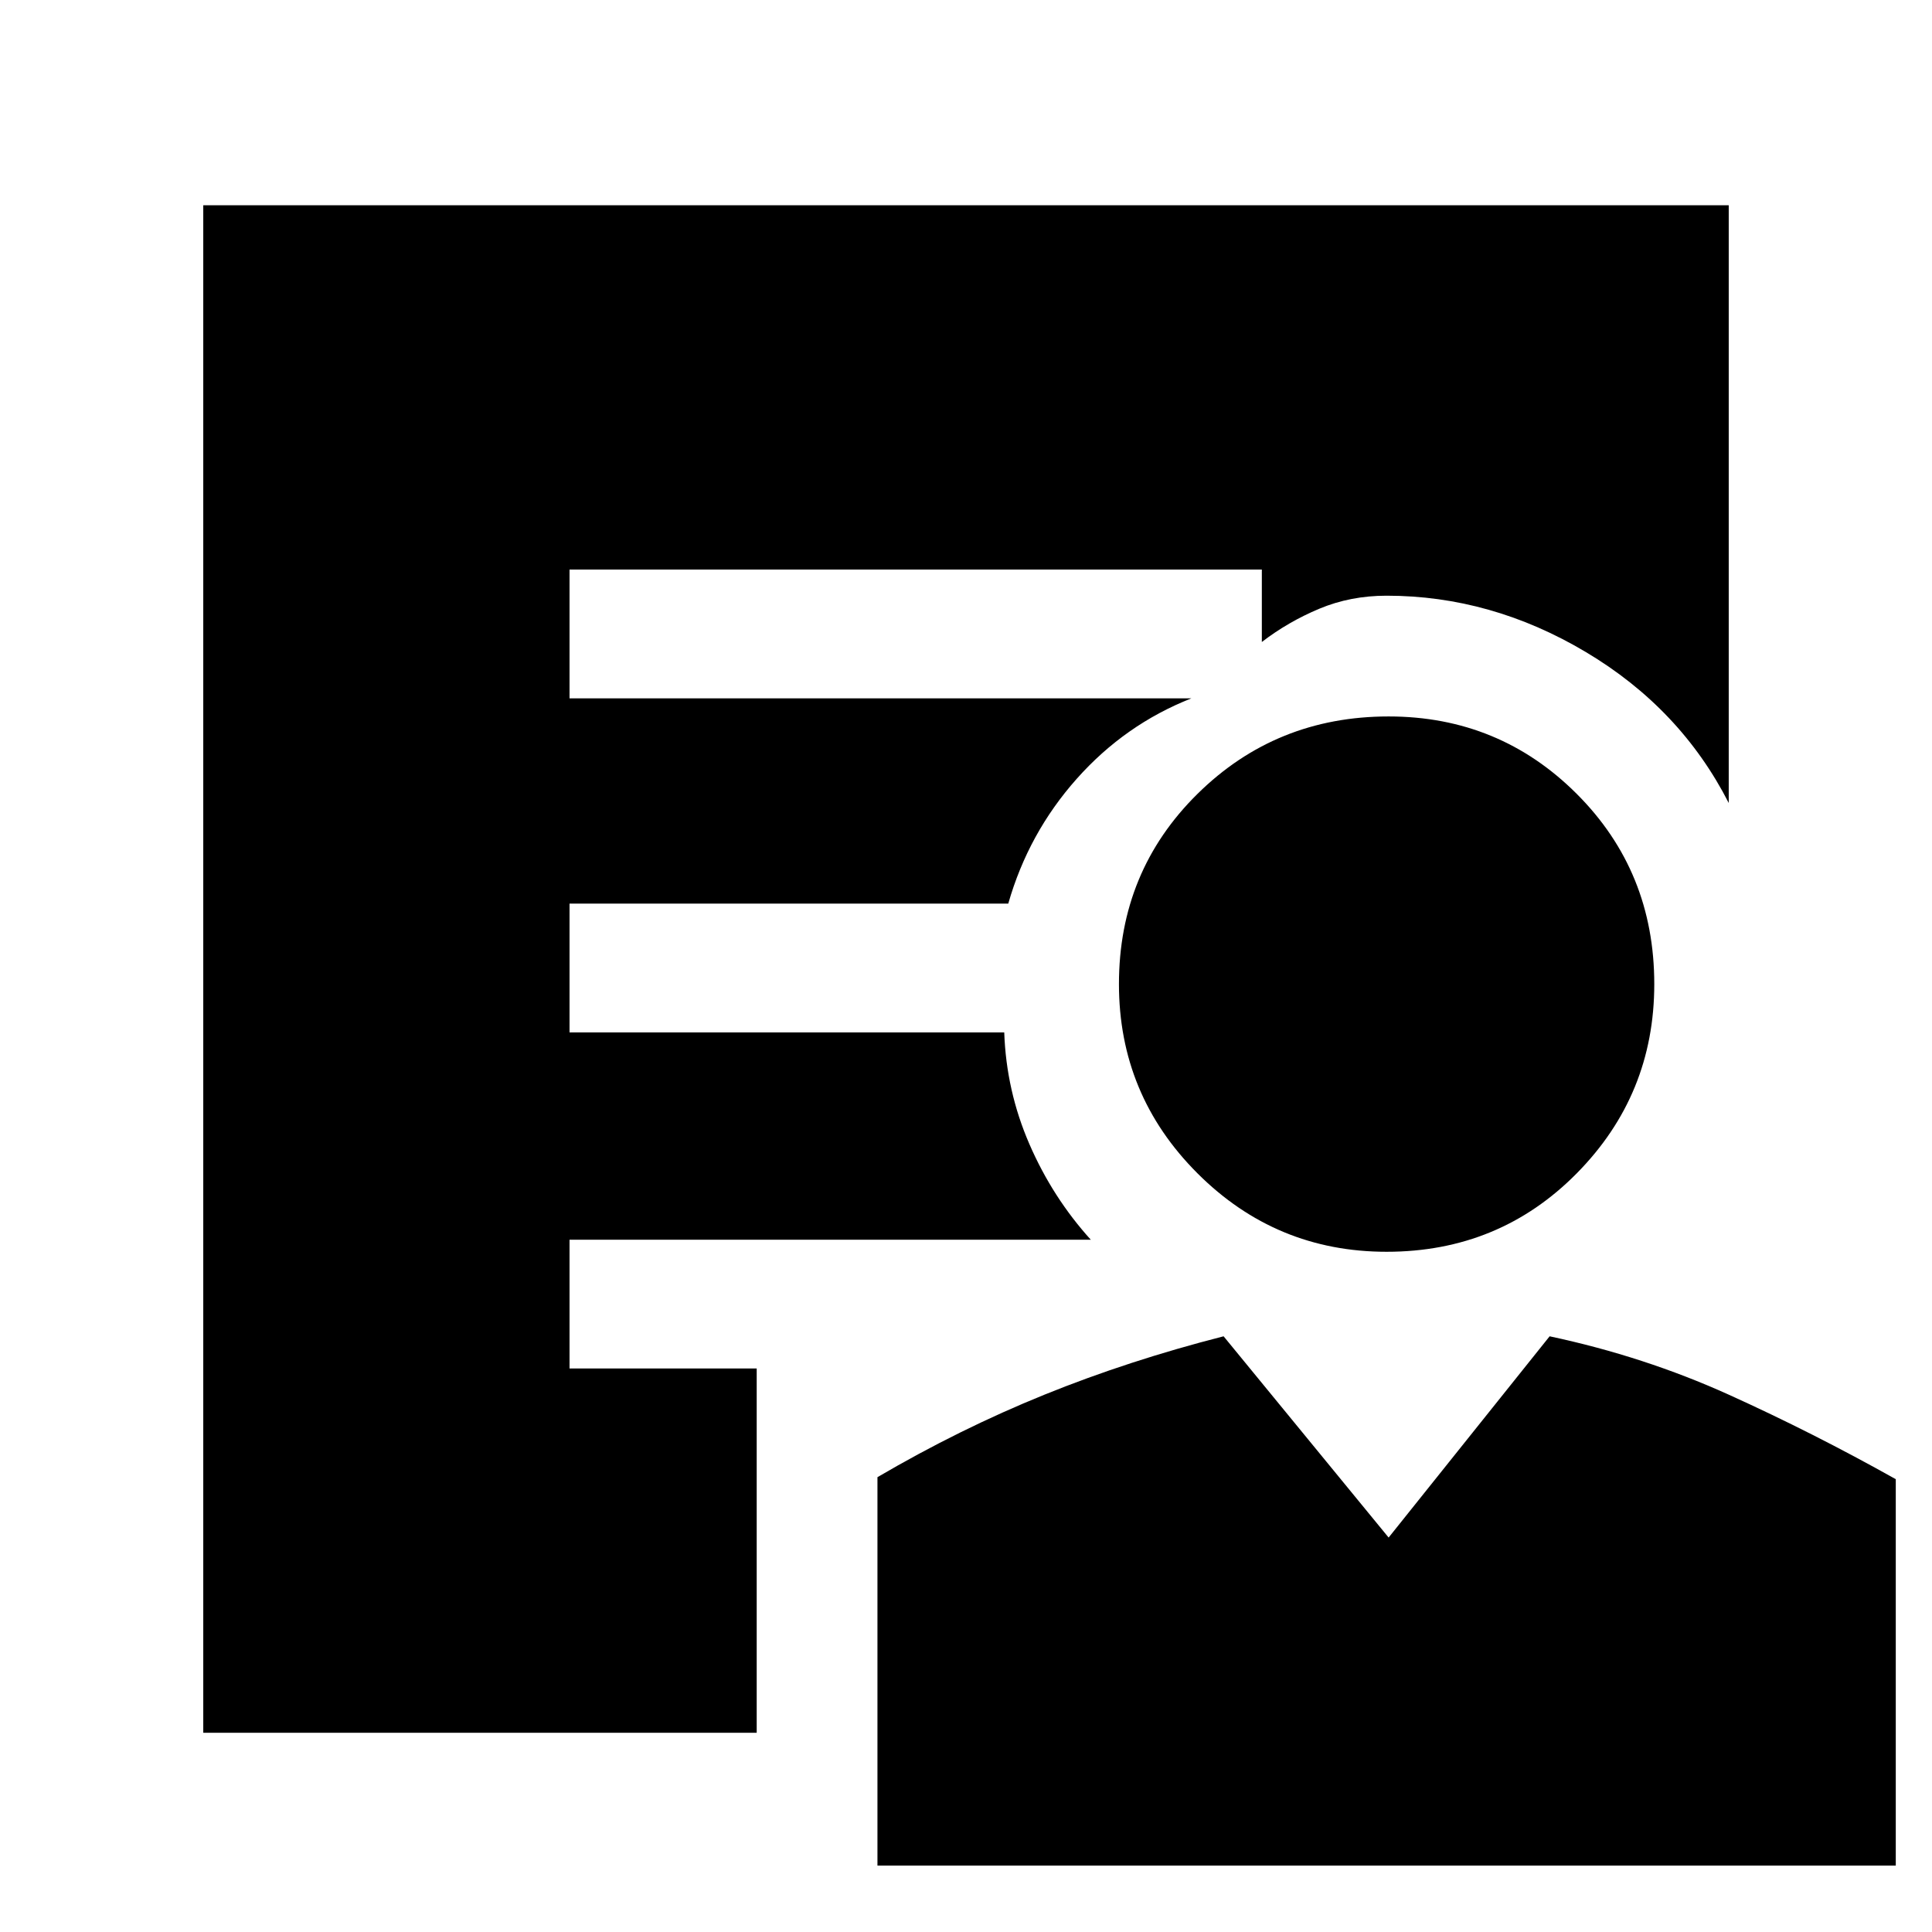 <svg xmlns="http://www.w3.org/2000/svg" height="48" width="48"><path d="M34.45 31.1q-2.75 0-4.7-1.95-1.95-1.95-1.95-4.7 0-2.8 1.95-4.725Q31.7 17.8 34.5 17.8q2.75 0 4.675 1.925Q41.1 21.65 41.1 24.45q0 2.75-1.925 4.7-1.925 1.95-4.725 1.95ZM21.8 46.35V36.7q2.05-1.2 4.15-2.05 2.1-.85 4.45-1.45l4.1 5 4-5q2.35.5 4.45 1.45t4.15 2.1v9.6Zm-3-3.3H5.05V5.1h37.9v14.85q-1.2-2.35-3.55-3.75-2.35-1.4-4.95-1.4-.9 0-1.675.325t-1.425.825v-1.8h-17.2v3.2H29.6q-1.65.65-2.85 2-1.2 1.35-1.7 3.1h-10.9v3.2h10.8q.05 1.45.625 2.775T27.1 30.8H14.15V34h4.65Z"/></svg>